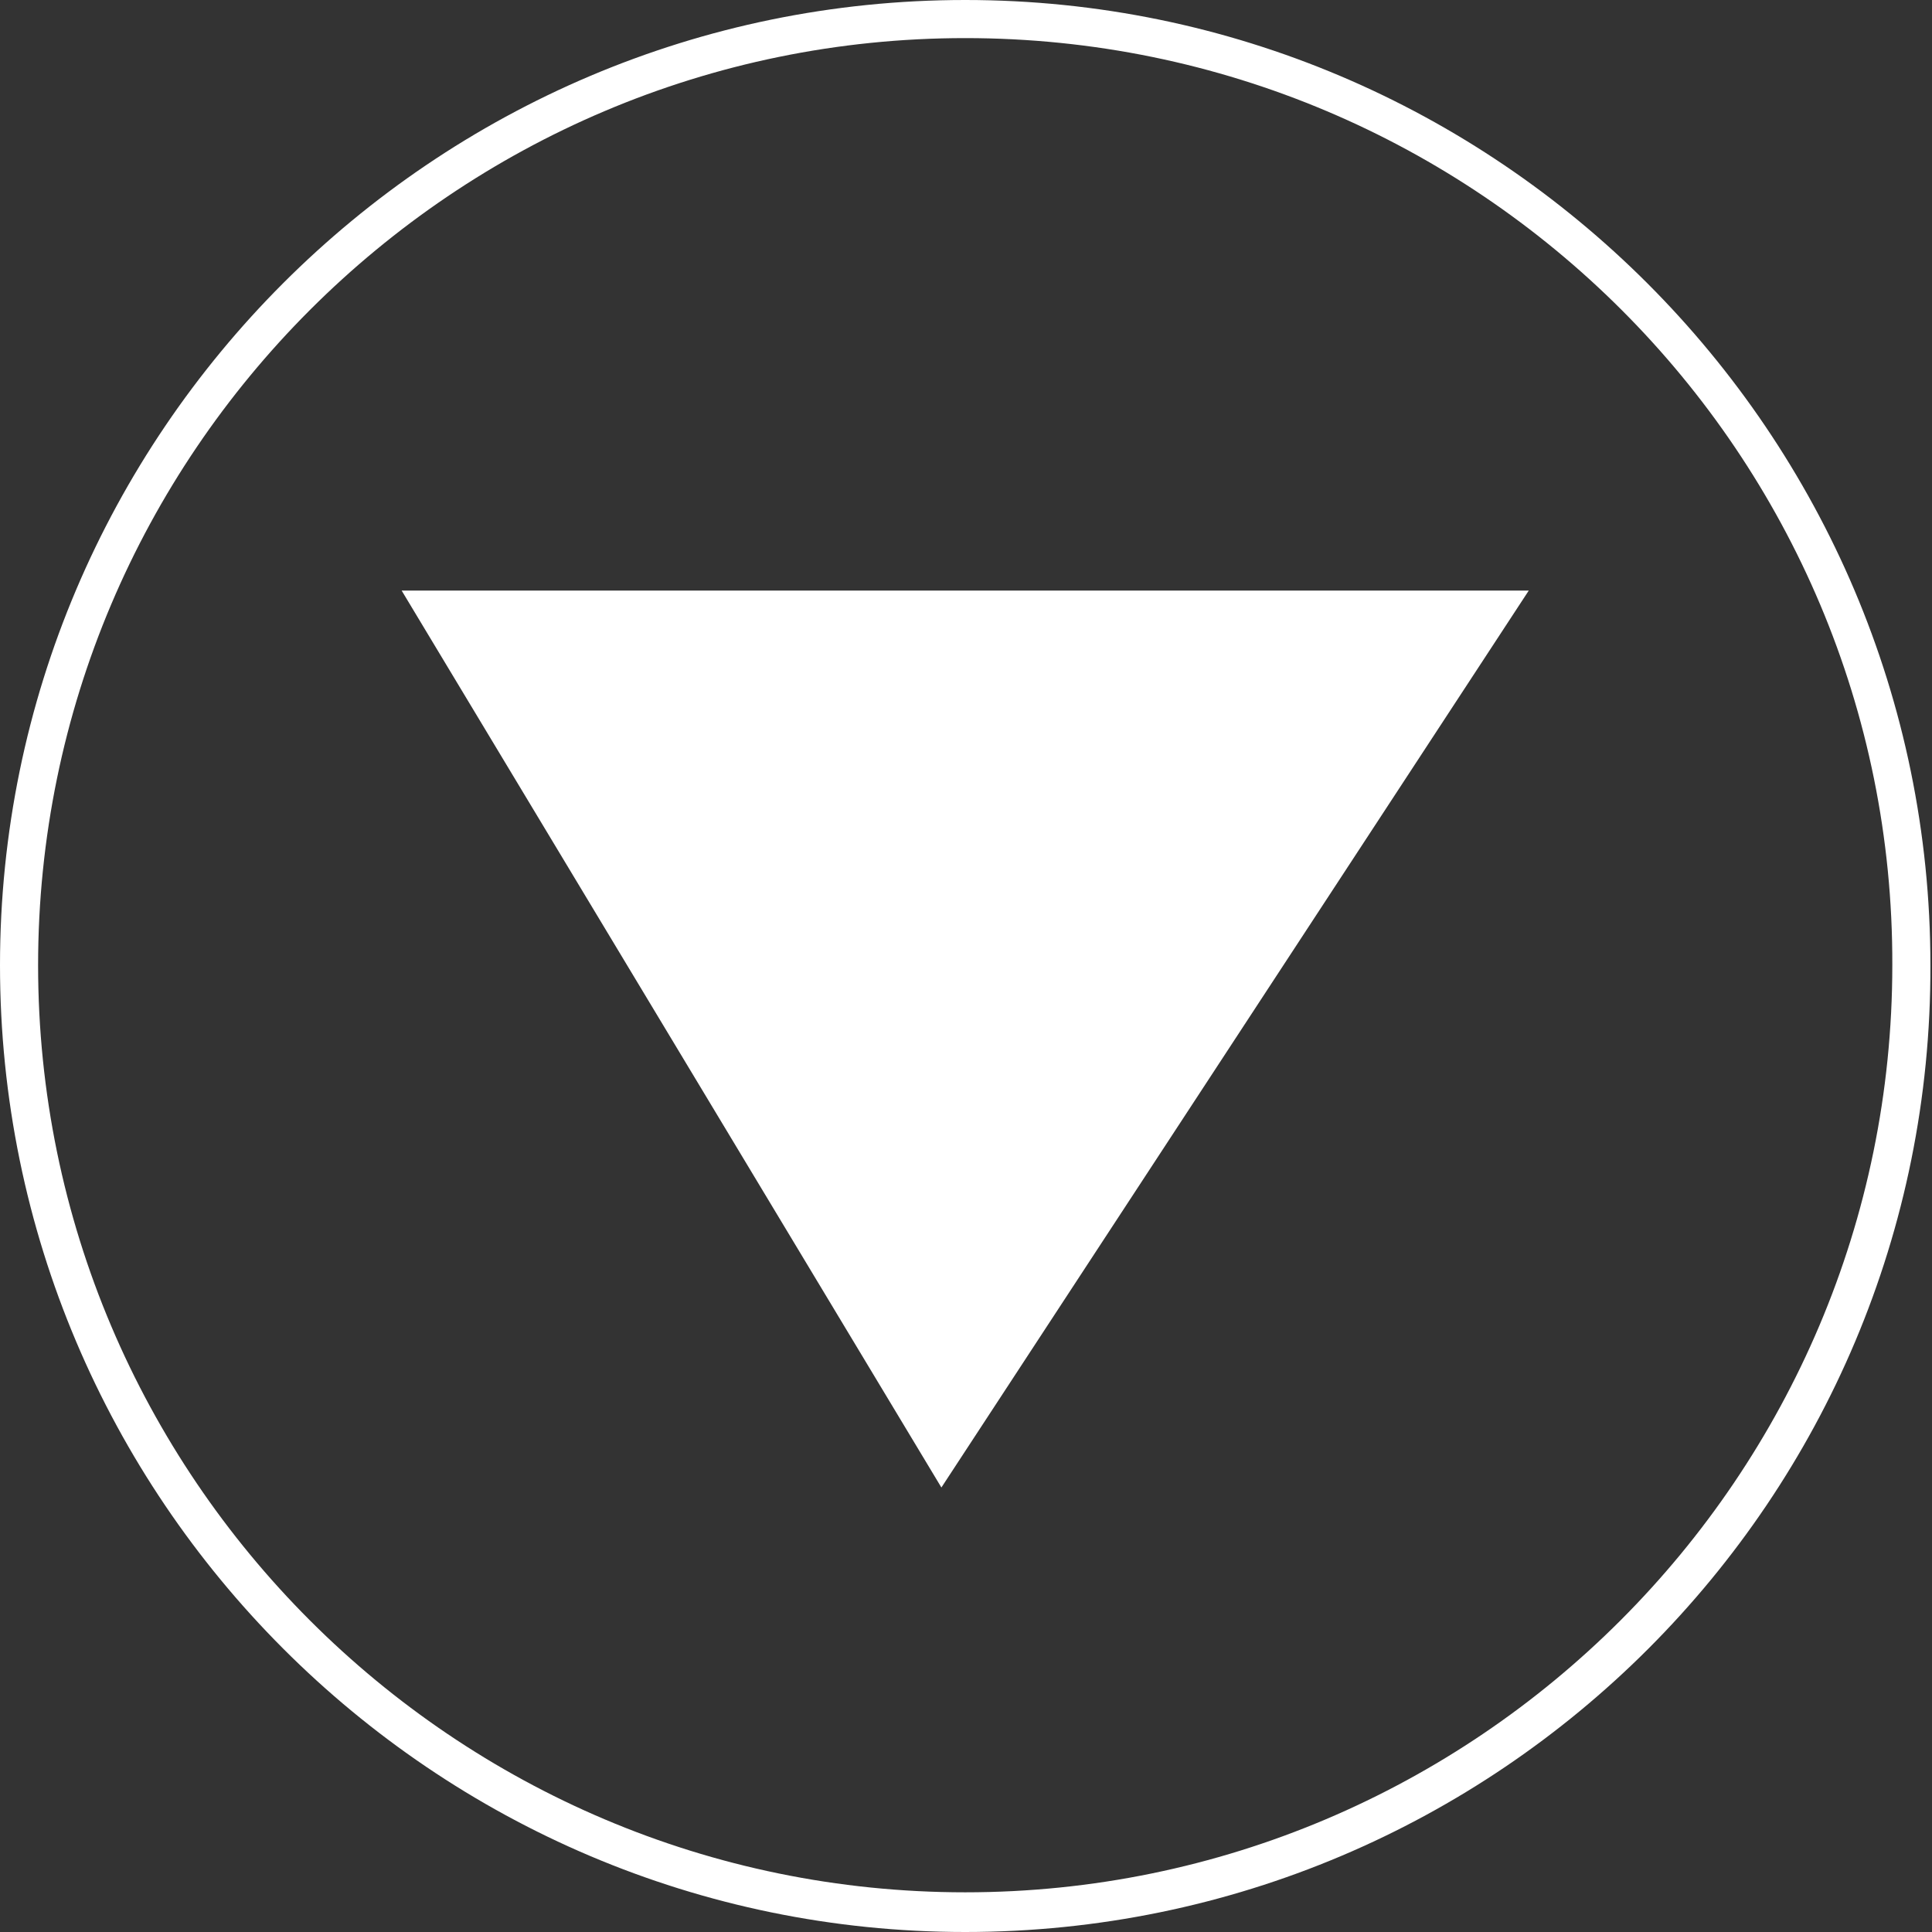<?xml version="1.0" encoding="utf-8"?>
<!-- Generator: Adobe Illustrator 19.0.0, SVG Export Plug-In . SVG Version: 6.00 Build 0)  -->
<svg version="1.1" id="Layer_1" xmlns="http://www.w3.org/2000/svg" xmlns:xlink="http://www.w3.org/1999/xlink" x="0px" y="0px"
	 width="121.7px" height="121.7px" viewBox="0 0 121.7 121.7" style="enable-background:new 0 0 121.7 121.7;" xml:space="preserve"
	>
<rect x="0" y="0" width="121.7" height="121.7" fill="#333333" stroke="none"/>
<style type="text/css">
	.st0{fill:#FFFFFF;}
</style>
<g>
	<g>
		<path class="st0" d="M60.8,121.7C27.3,121.7,0,94.4,0,60.8C0,27.3,27.3,0,60.8,0c33.5,0,60.8,27.3,60.8,60.8
			C121.7,94.4,94.4,121.7,60.8,121.7z M60.8,2.4C28.6,2.4,2.4,28.6,2.4,60.8c0,32.2,26.2,58.4,58.4,58.4c32.2,0,58.4-26.2,58.4-58.4
			C119.3,28.6,93.1,2.4,60.8,2.4z"/>
	</g>
	<g>
		<polygon class="st0" points="25.3,37.2 59.3,93.7 96.3,37.2 		"/>
	</g>
</g>
</svg>
